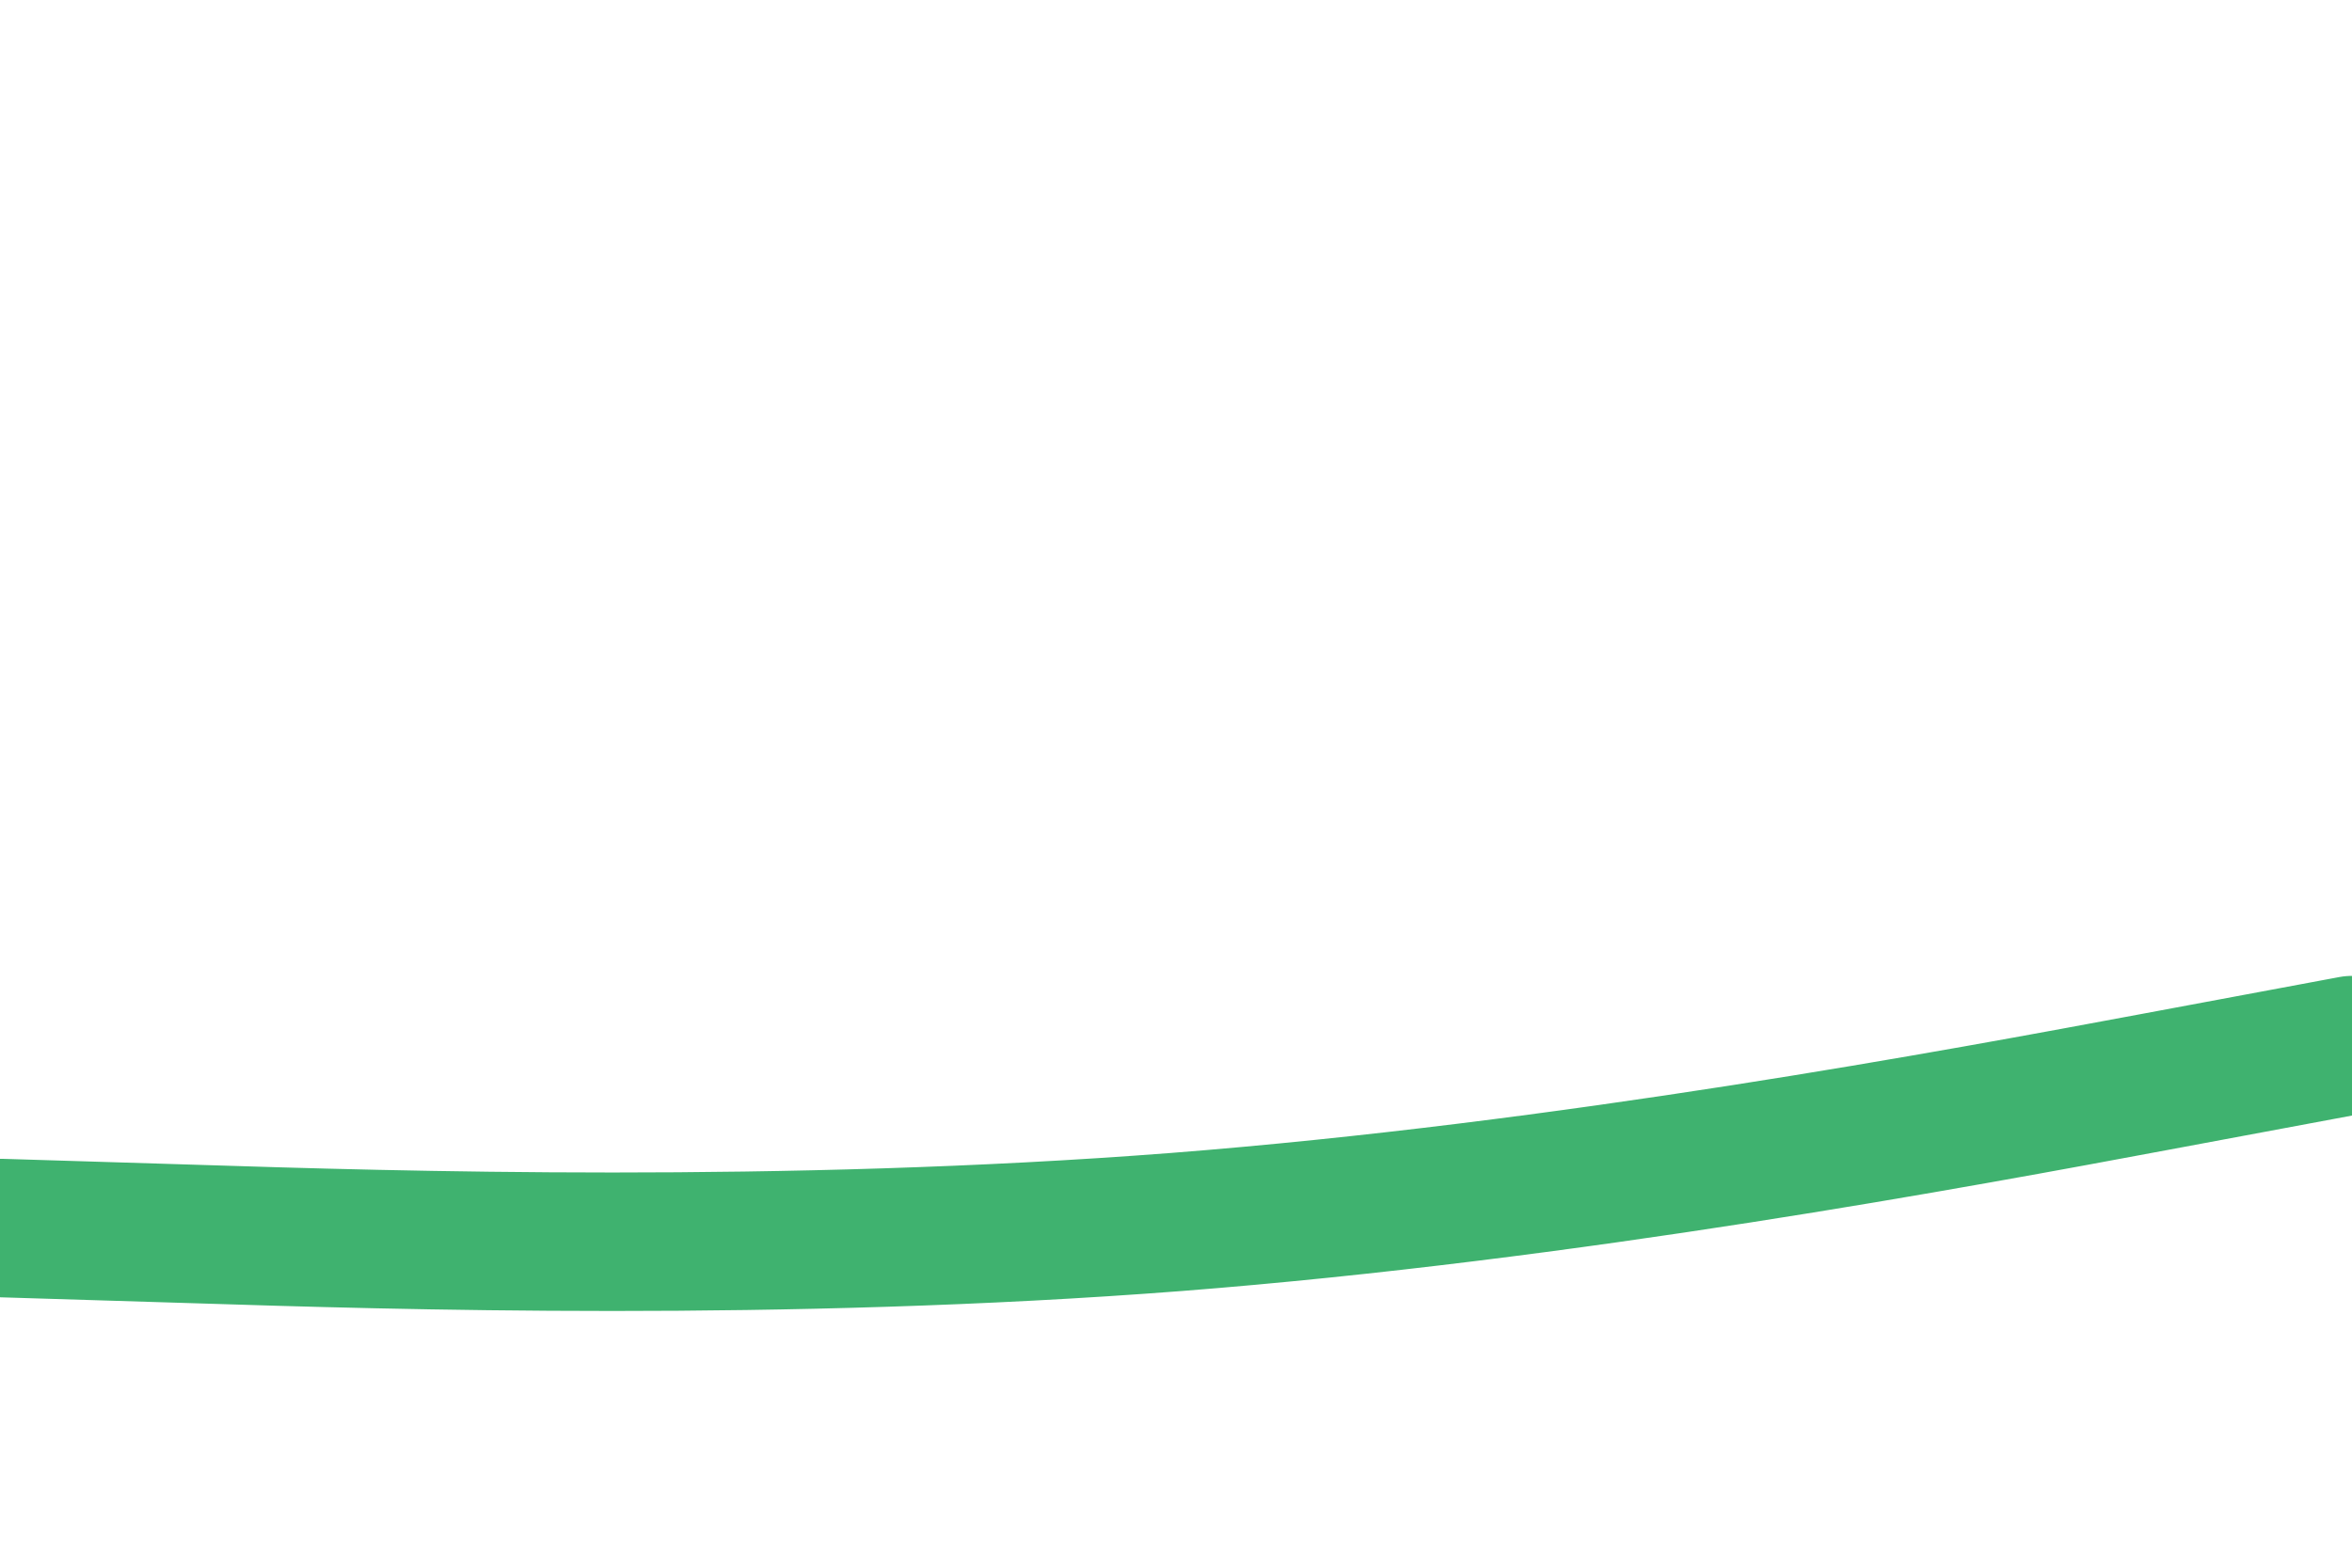 <svg id="visual" viewBox="0 0 900 600" width="900" height="600" xmlns="http://www.w3.org/2000/svg" xmlns:xlink="http://www.w3.org/1999/xlink" version="1.1"><path d="M0 470L75 472.3C150 474.7 300 479.3 450 467.7C600 456 750 428 825 414L900 400" fill="none" stroke-linecap="round" stroke-linejoin="miter" stroke="#3fb26f" stroke-width="53"></path></svg>